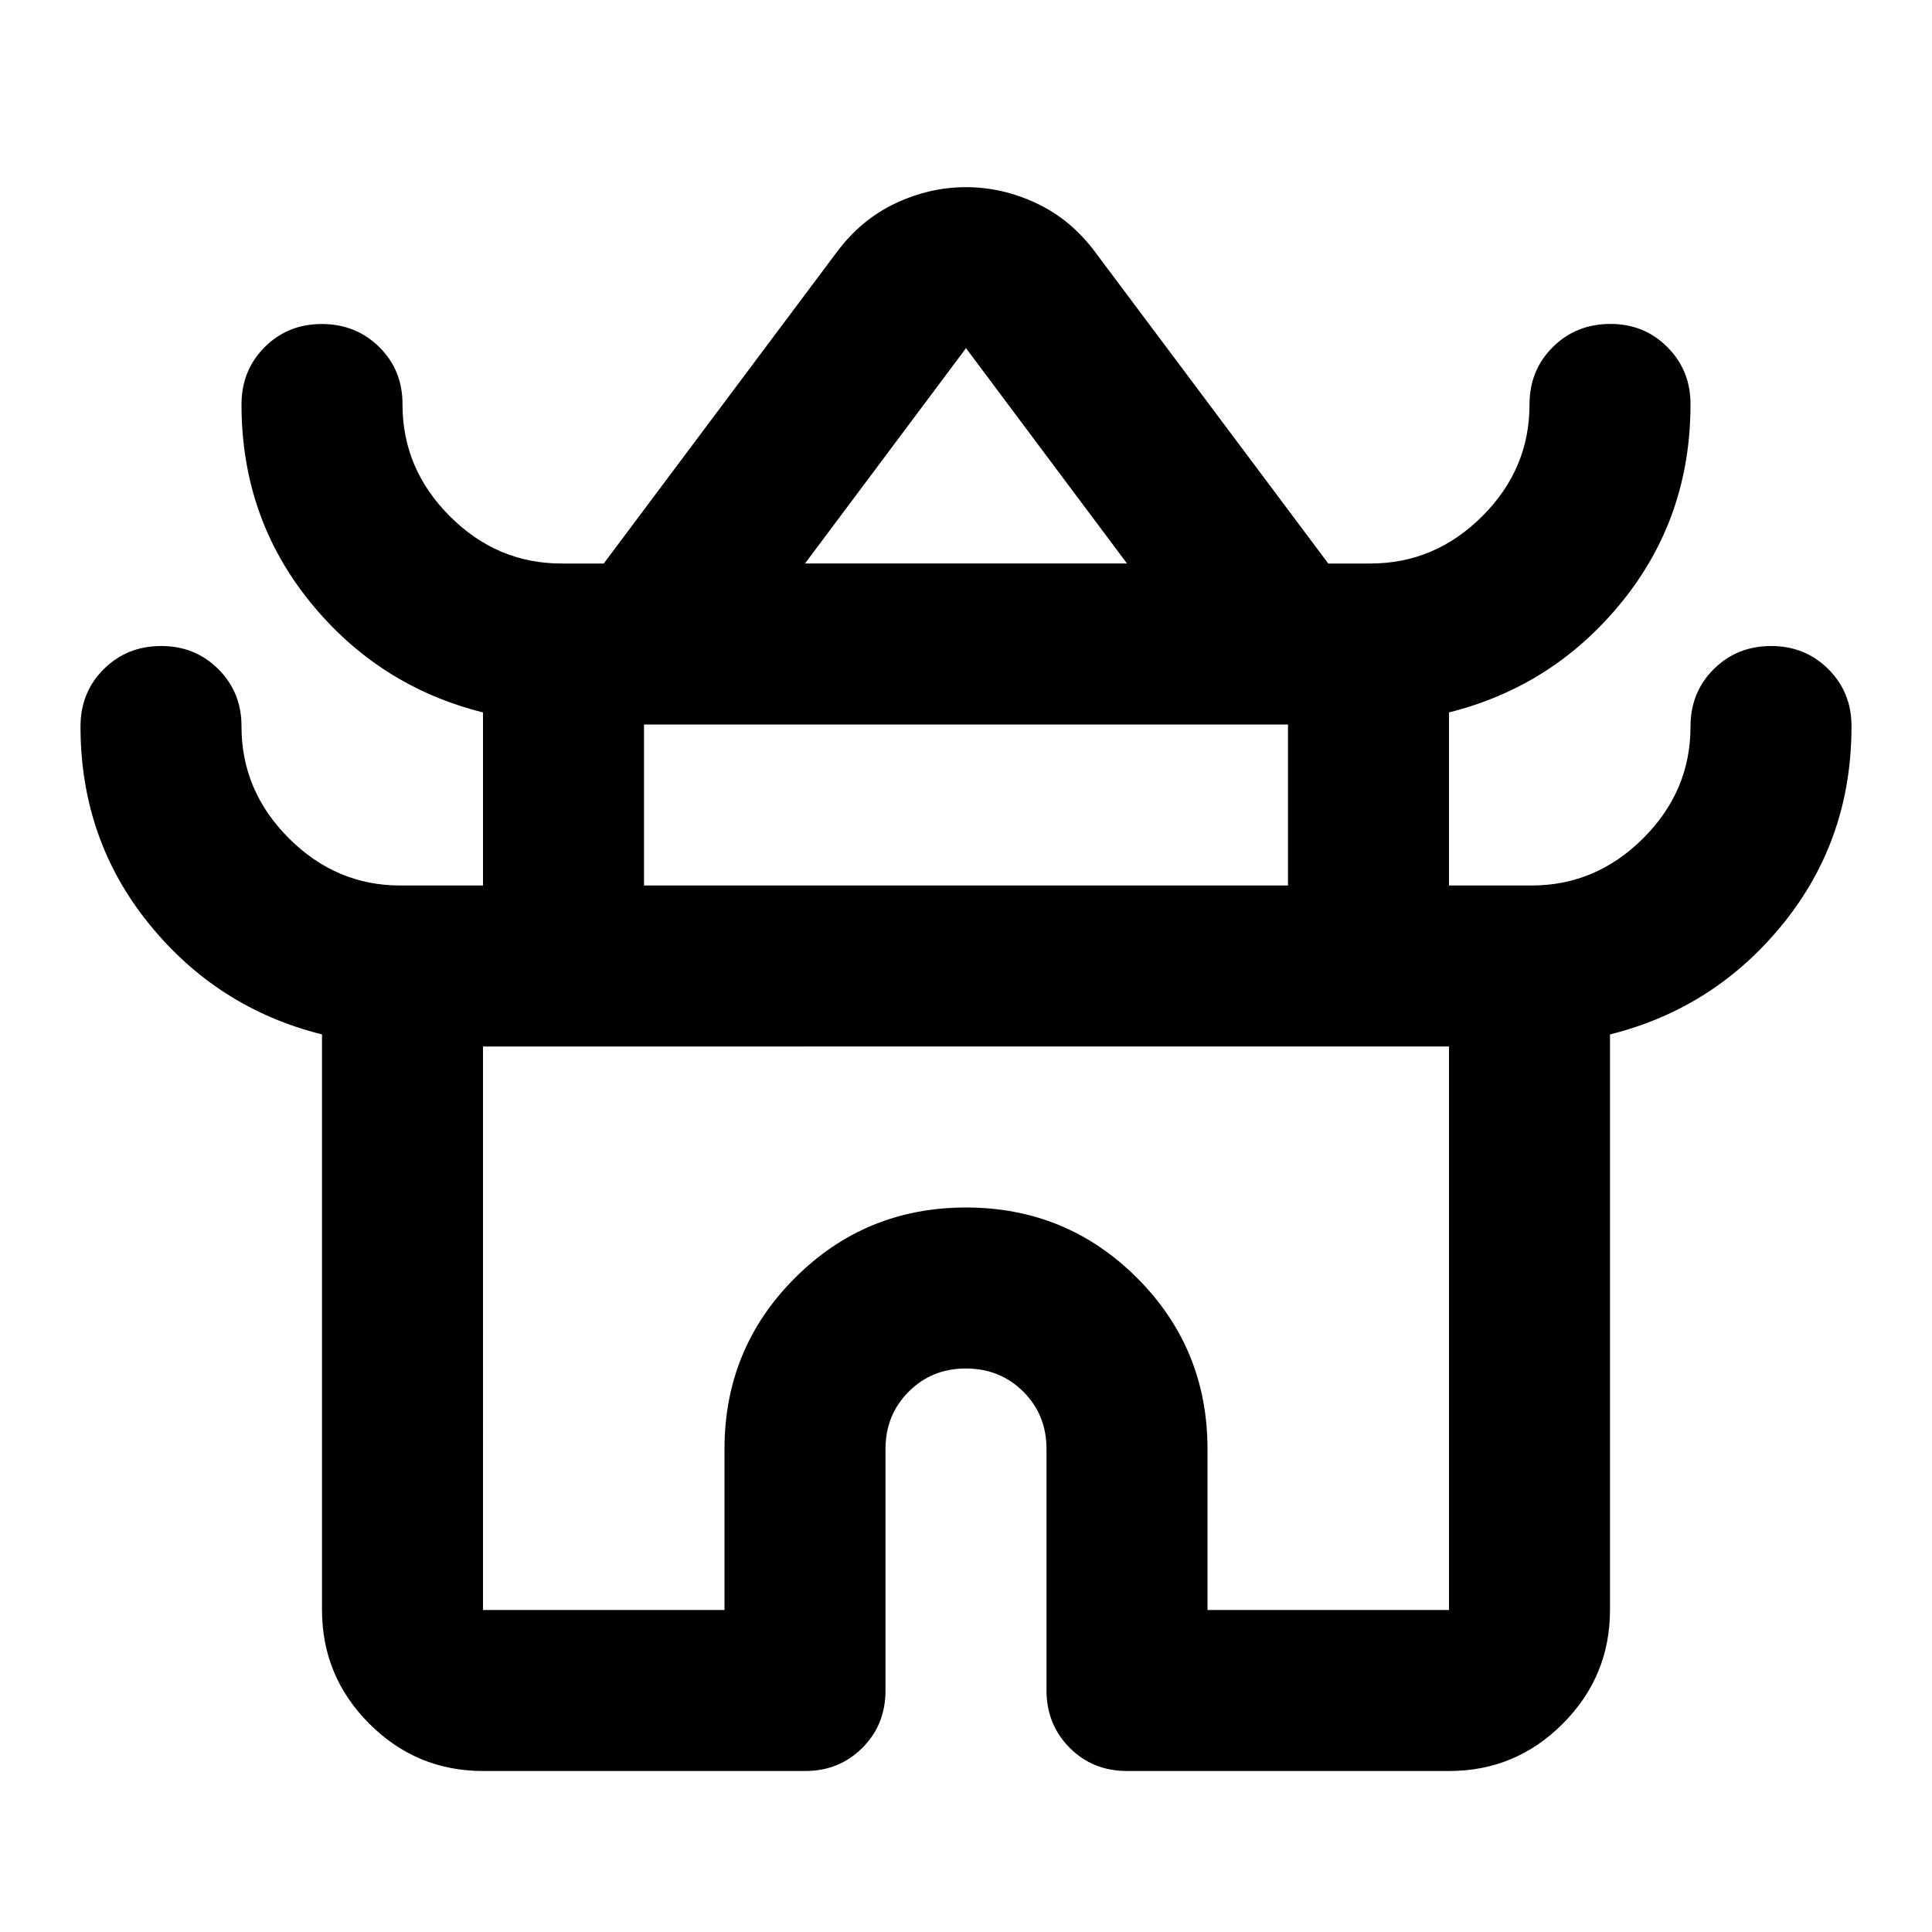 <svg xmlns="http://www.w3.org/2000/svg" width="1em" height="1em" viewBox="0 0 24 24"><path fill="currentColor" d="M4 20v-7.15q-1.3-.325-2.15-1.375T1 9.025q0-.425.288-.712T2 8.025t.713.288t.287.712q0 .8.588 1.388T4.975 11H6V8.85q-1.3-.325-2.15-1.375T3 5.025q0-.425.288-.713T4 4.025t.713.288t.287.712q0 .8.588 1.388T6.975 7H7.5l2.9-3.875q.3-.4.725-.6t.875-.2t.875.2t.725.6L16.5 7h.525q.8 0 1.388-.587T19 5.025q0-.425.288-.712T20 4.024t.713.288t.287.712q0 1.4-.85 2.45T18 8.85V11h1.025q.8 0 1.388-.587T21 9.025q0-.425.288-.712T22 8.025t.713.288t.287.712q0 1.4-.85 2.45T20 12.85V20q0 .825-.587 1.413T18 22h-4q-.425 0-.712-.288T13 21v-3q0-.425-.288-.712T12 17t-.712.288T11 18v3q0 .425-.288.713T10 22H6q-.825 0-1.412-.587T4 20m6-13h4l-2-2.675zm-2 4h8V9H8zm-2 9h3v-2q0-1.25.875-2.125T12 15t2.125.875T15 18v2h3v-7H6zm6-9"/></svg>